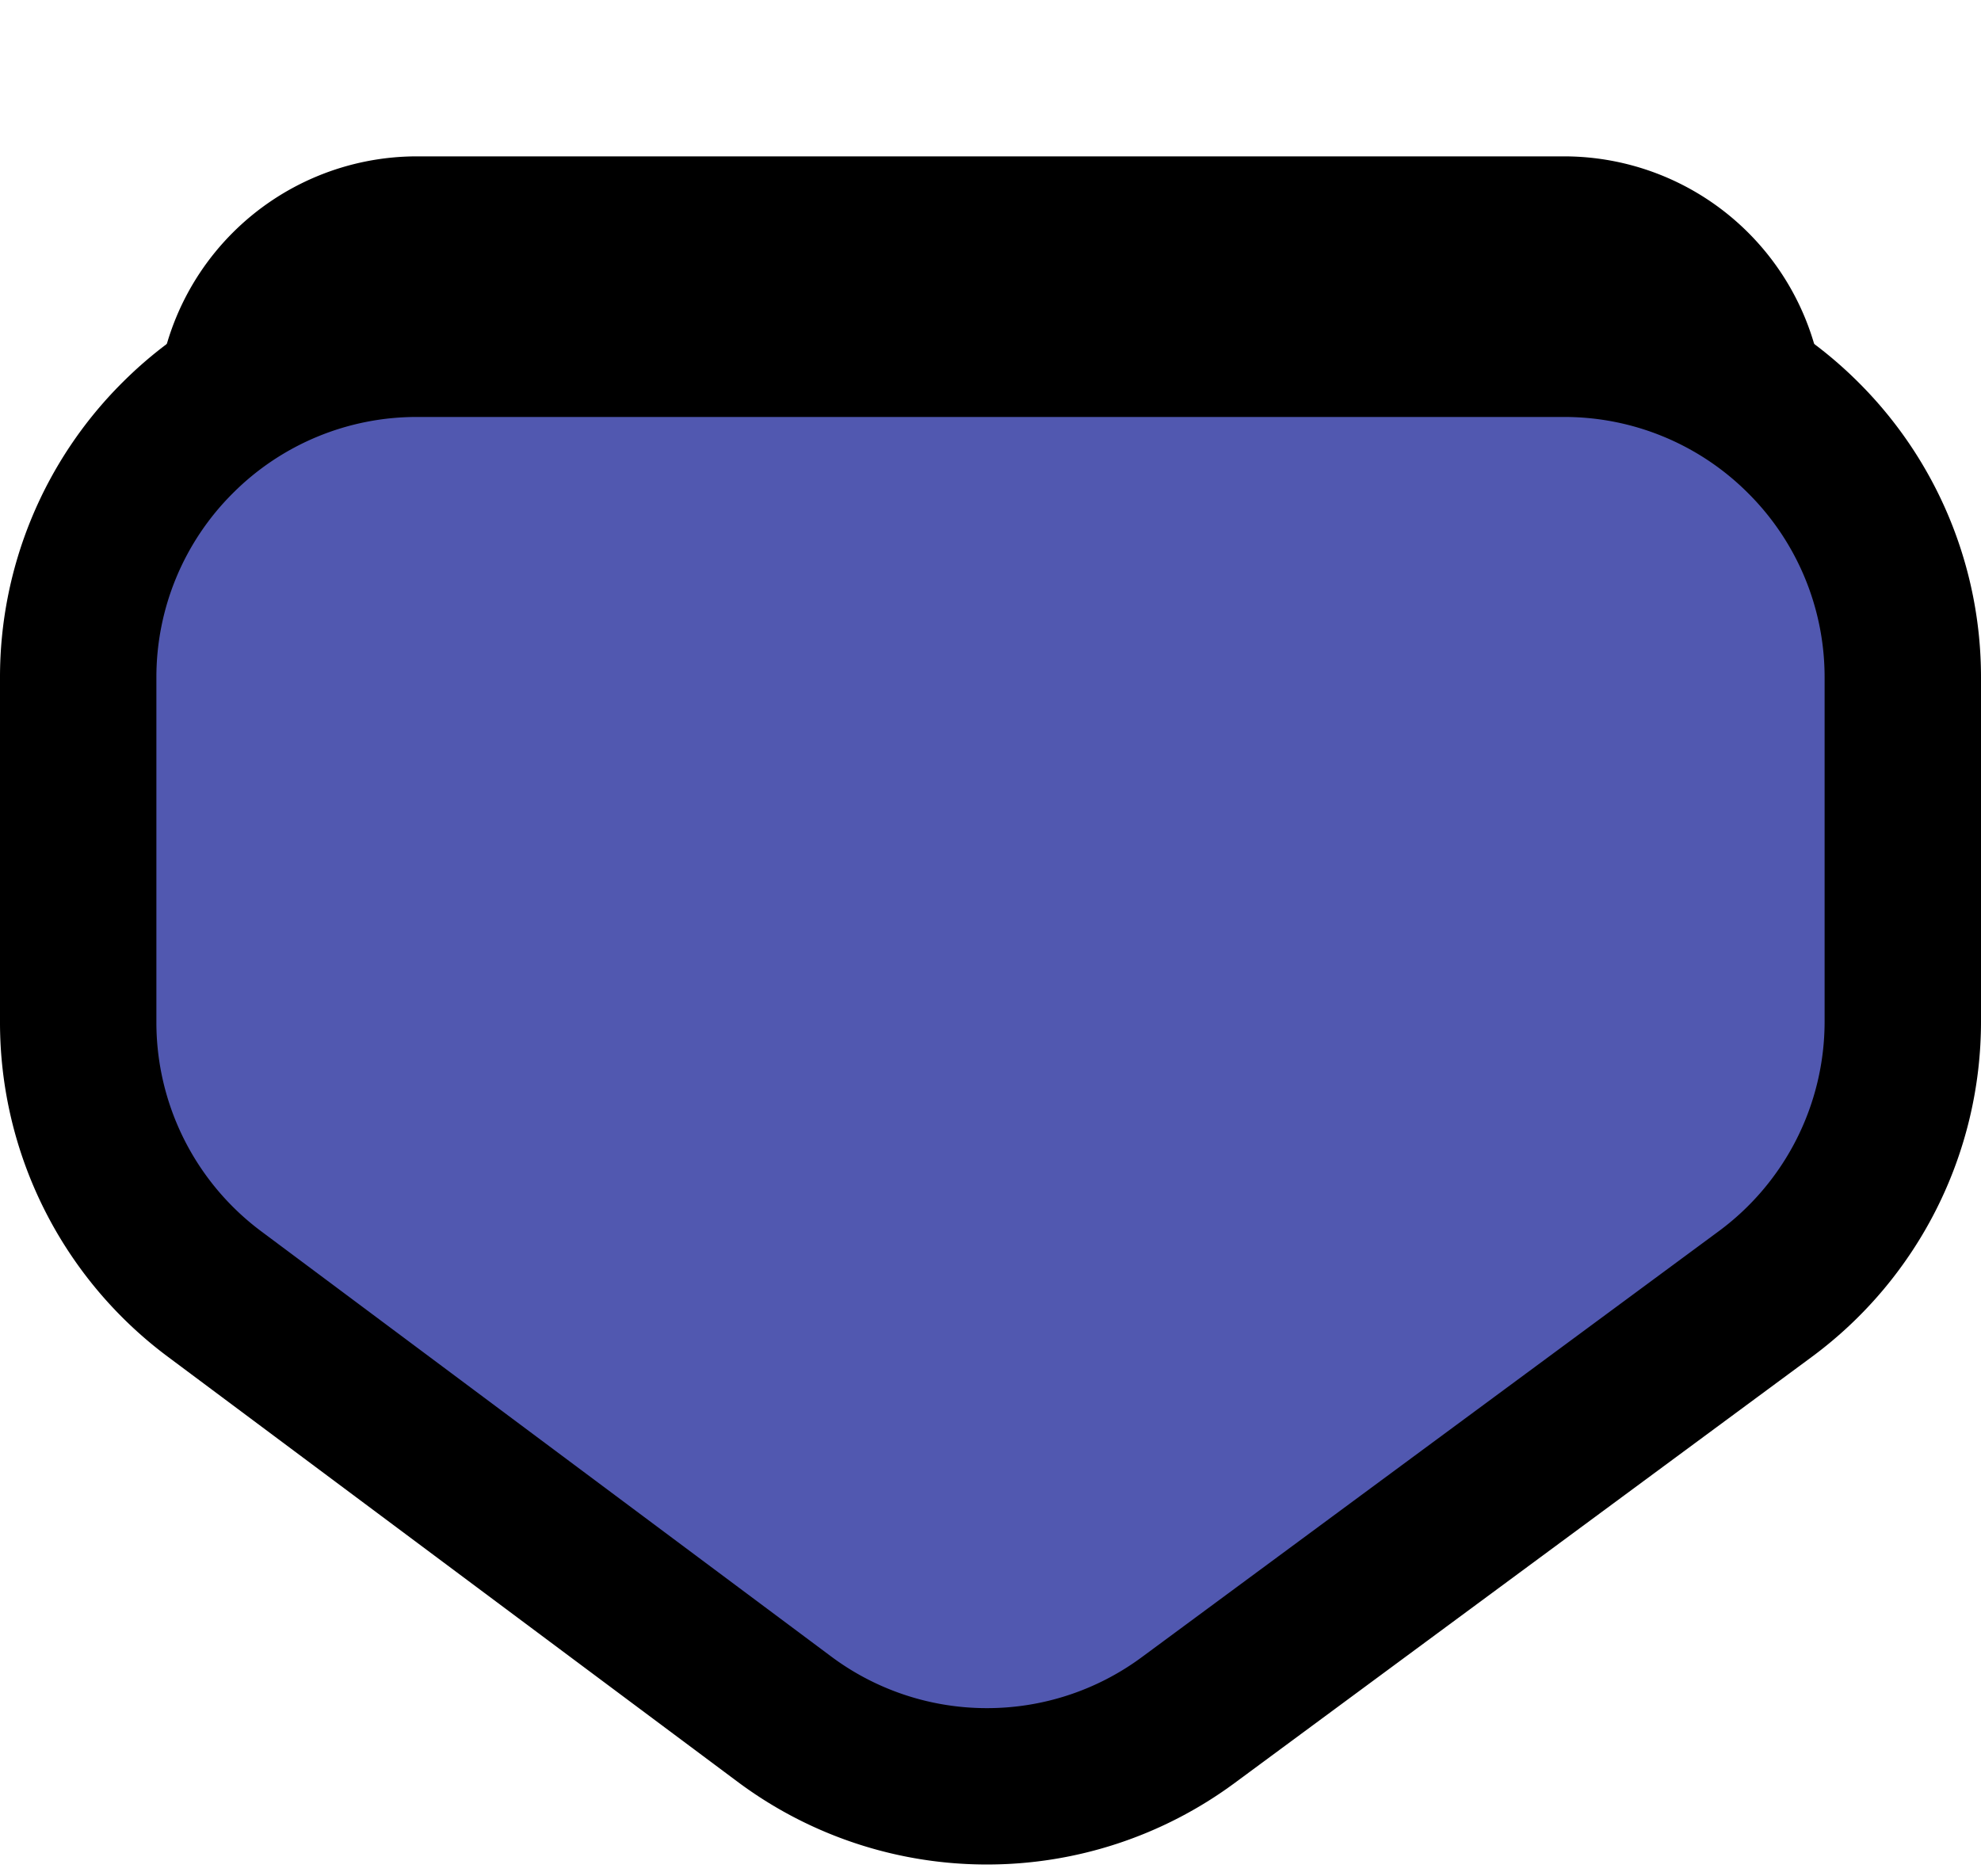 <svg width="38" height="36" xmlns="http://www.w3.org/2000/svg" xmlns:xlink="http://www.w3.org/1999/xlink"><defs><filter x="-17.2%" y="-16.4%" width="134.4%" height="156.8%" filterUnits="objectBoundingBox" id="a"><feMorphology radius="3" operator="dilate" in="SourceAlpha" result="shadowSpreadOuter1"/><feOffset dy="5" in="shadowSpreadOuter1" result="shadowOffsetOuter1"/><feComposite in="shadowOffsetOuter1" in2="SourceAlpha" operator="out" result="shadowOffsetOuter1"/><feColorMatrix values="0 0 0 0 0 0 0 0 0 0 0 0 0 0 0 0 0 0 1 0" in="shadowOffsetOuter1"/></filter><path d="m794.01 132.377 10.932-8.157a5 5 0 0 1 5.96-.015l11.068 8.172A5 5 0 0 1 824 136.4v6.6a5 5 0 0 1-5 5h-22a5 5 0 0 1-5-5v-6.616a5 5 0 0 1 2.01-4.007Z" id="b"/></defs><g transform="matrix(1 0 0 -1 -789 156)" fill="none" fill-rule="evenodd"><use fill="#000" filter="url(#a)" xlink:href="#b"/><path stroke="#000" stroke-width="3" d="M807.916 121.727a6.49 6.49 0 0 1 3.877 1.271l11.068 8.173a6.5 6.5 0 0 1 2.639 5.229v6.6a6.48 6.48 0 0 1-1.904 4.596A6.48 6.48 0 0 1 819 149.5h-22a6.48 6.48 0 0 1-4.596-1.904A6.48 6.48 0 0 1 790.5 143v-6.616a6.5 6.5 0 0 1 2.613-5.21l10.932-8.157a6.49 6.49 0 0 1 3.87-1.29Z" fill="#5158B0"/></g></svg>
